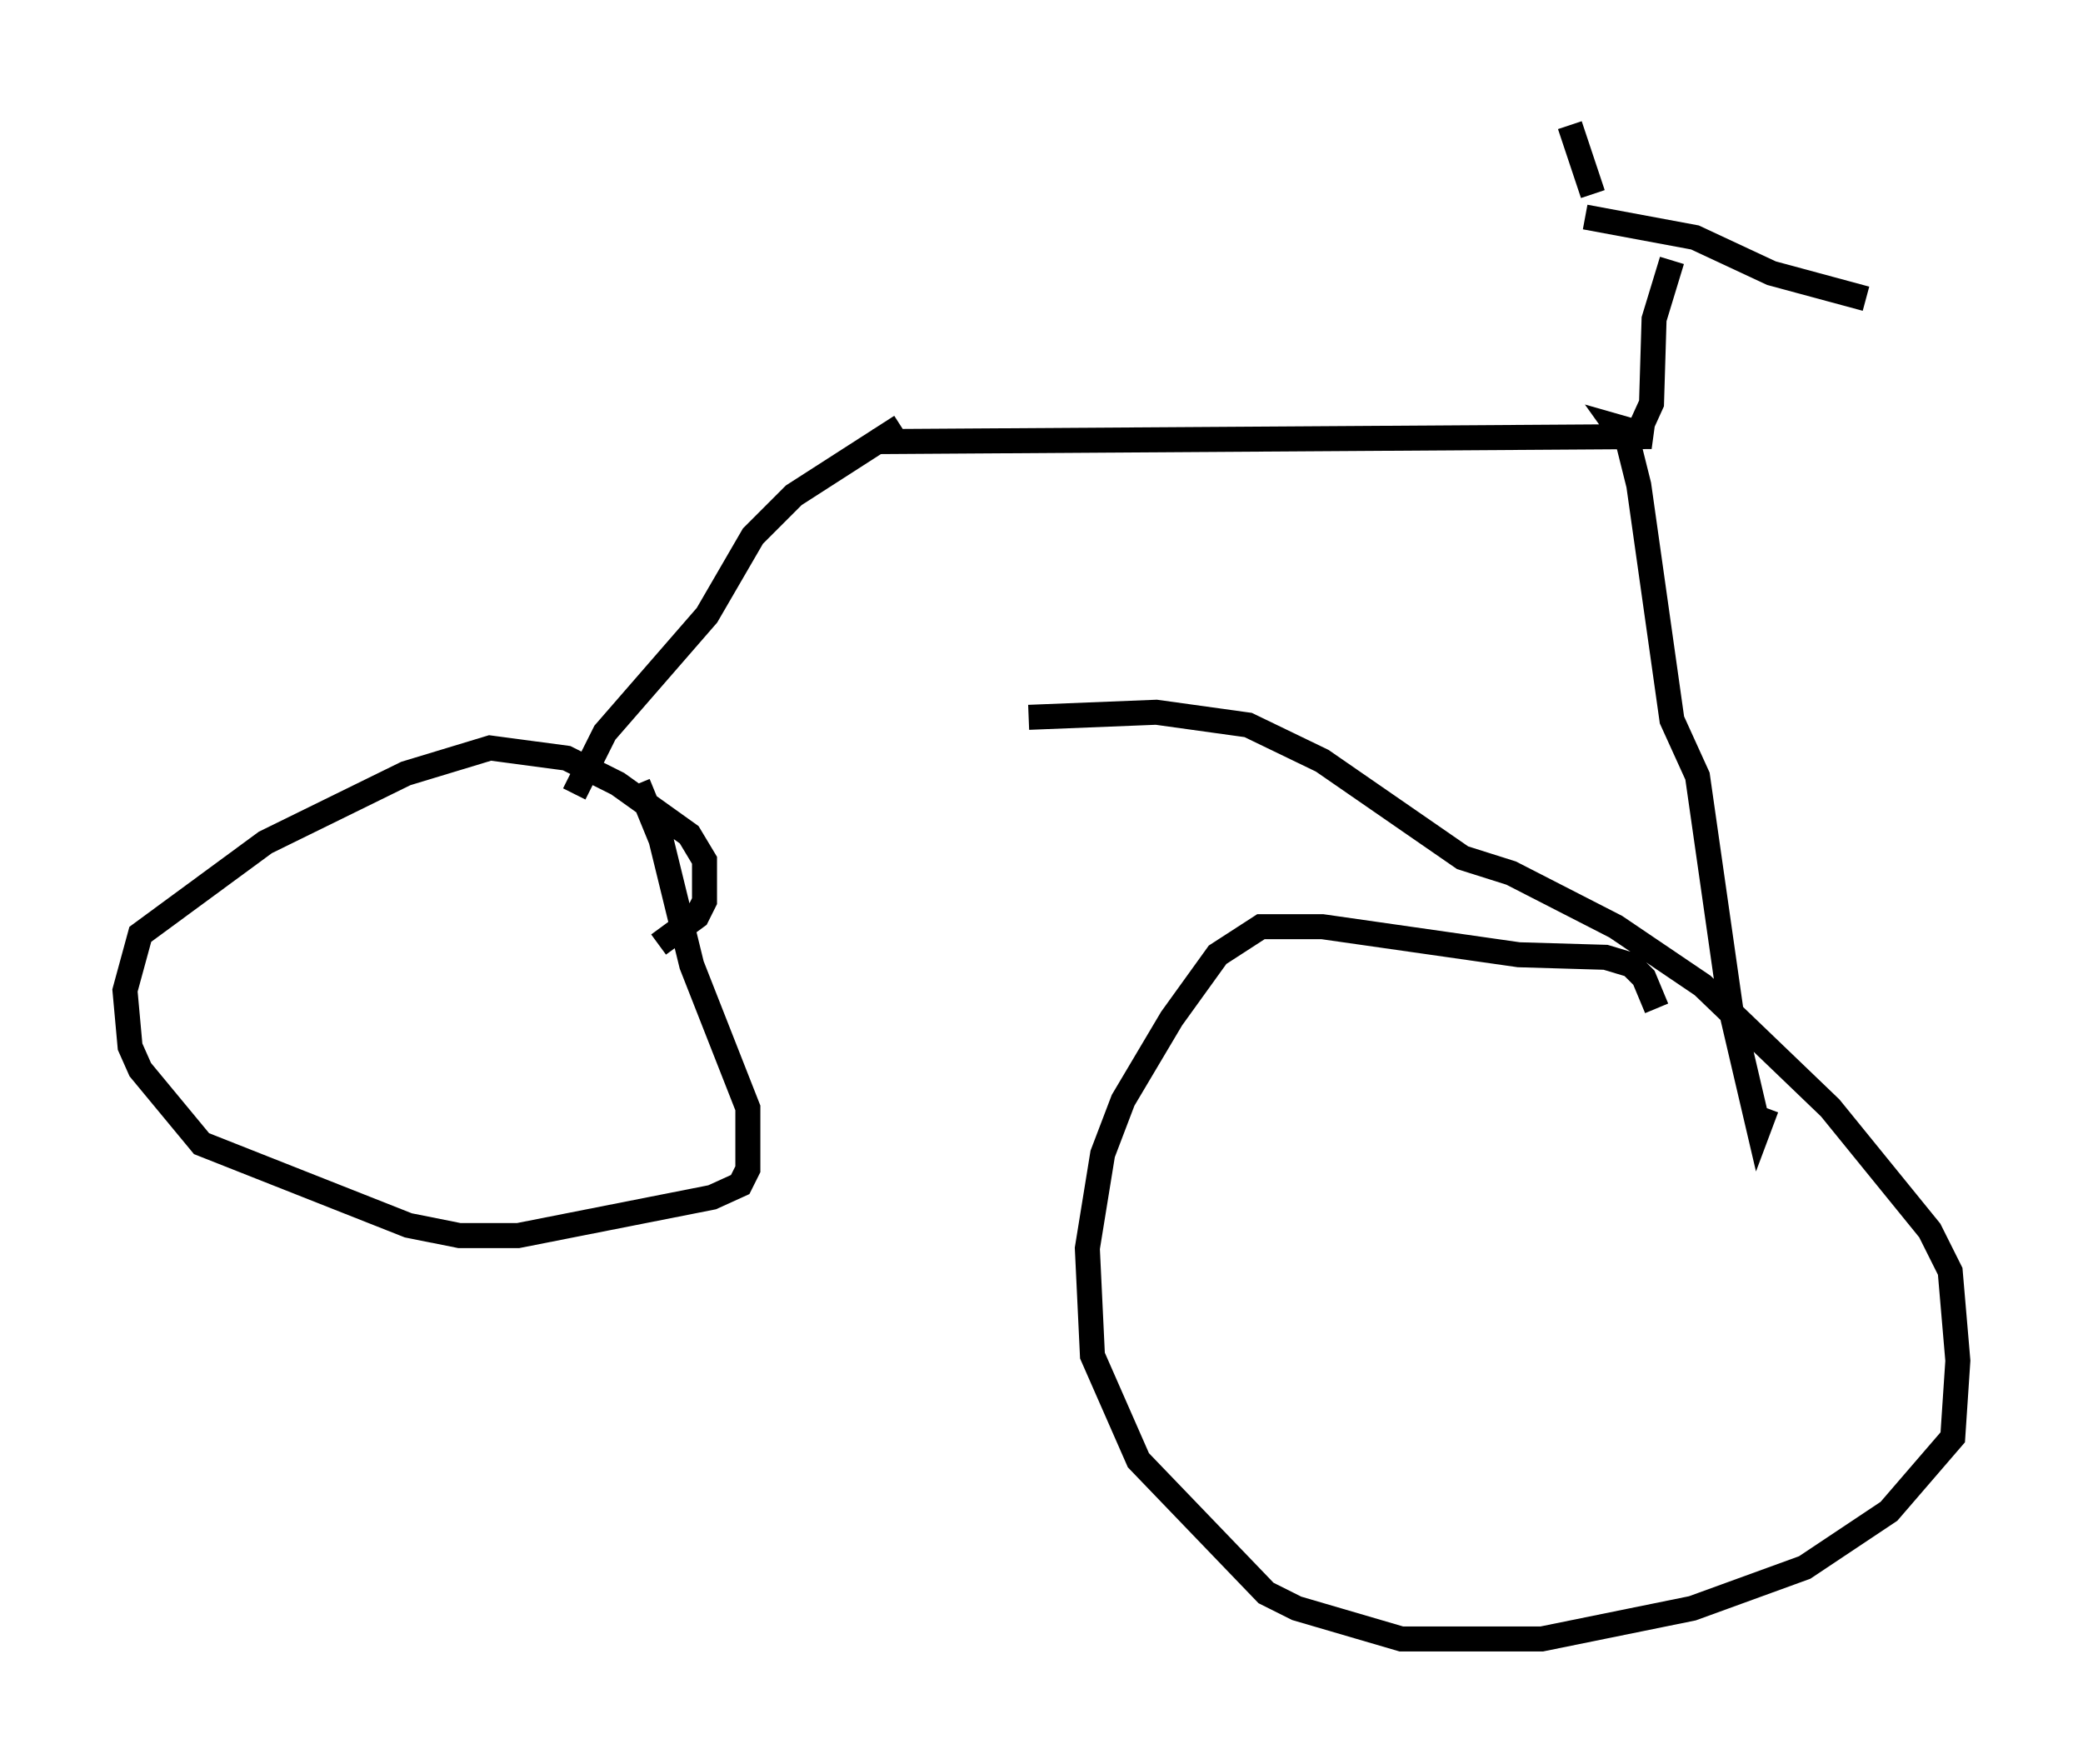 <?xml version="1.0" encoding="utf-8" ?>
<svg baseProfile="full" height="70.536" version="1.1" width="83.297" xmlns="http://www.w3.org/2000/svg" xmlns:ev="http://www.w3.org/2001/xml-events" xmlns:xlink="http://www.w3.org/1999/xlink"><defs /><rect fill="white" height="70.536" width="83.297" x="0" y="0" /><path d="M25.213, 37.973 m1.123, -0.204 l1.531, -1.123 0.306, -0.613 l0.0, -1.633 -0.613, -1.021 l-2.858, -2.042 -2.042, -1.021 l-3.063, -0.408 -3.369, 1.021 l-5.615, 2.756 -5.002, 3.675 l-0.613, 2.246 0.204, 2.246 l0.408, 0.919 2.45, 2.96 l8.269, 3.267 2.042, 0.408 l2.348, 0.0 7.758, -1.531 l1.123, -0.51 0.306, -0.613 l0.0, -2.45 -2.246, -5.717 l-1.225, -5.002 -0.919, -2.246 m40.732, 8.983 l-0.51, -1.225 -0.51, -0.51 l-1.021, -0.306 -3.471, -0.102 l-7.861, -1.123 -2.45, 0.0 l-1.735, 1.123 -1.838, 2.552 l-1.94, 3.267 -0.817, 2.144 l-0.613, 3.777 0.204, 4.288 l1.838, 4.185 5.104, 5.308 l1.225, 0.613 4.185, 1.225 l5.615, 0.0 6.023, -1.225 l4.492, -1.633 3.369, -2.246 l2.552, -2.96 0.204, -3.063 l-0.306, -3.573 -0.817, -1.633 l-3.981, -4.9 -5.104, -4.9 l-3.471, -2.348 -4.185, -2.144 l-1.94, -0.613 -5.615, -3.879 l-2.96, -1.429 -3.675, -0.51 l-5.104, 0.204 m-18.171, 3.063 l1.225, -2.45 4.083, -4.696 l1.838, -3.165 1.633, -1.633 l4.288, -2.756 m-1.123, 0.613 l31.136, -0.204 -1.429, -0.408 l0.51, 0.715 0.408, 1.633 l1.327, 9.392 1.021, 2.246 l1.327, 9.29 1.123, 4.798 l0.306, -0.817 m-5.104, -27.052 l0.51, -1.123 0.102, -3.369 l0.715, -2.348 m-3.471, -1.735 l4.39, 0.817 3.063, 1.429 l3.777, 1.021 m-10.923, -4.185 l-0.919, -2.756 " fill="none" stroke="black" stroke-width="1" /></svg>
